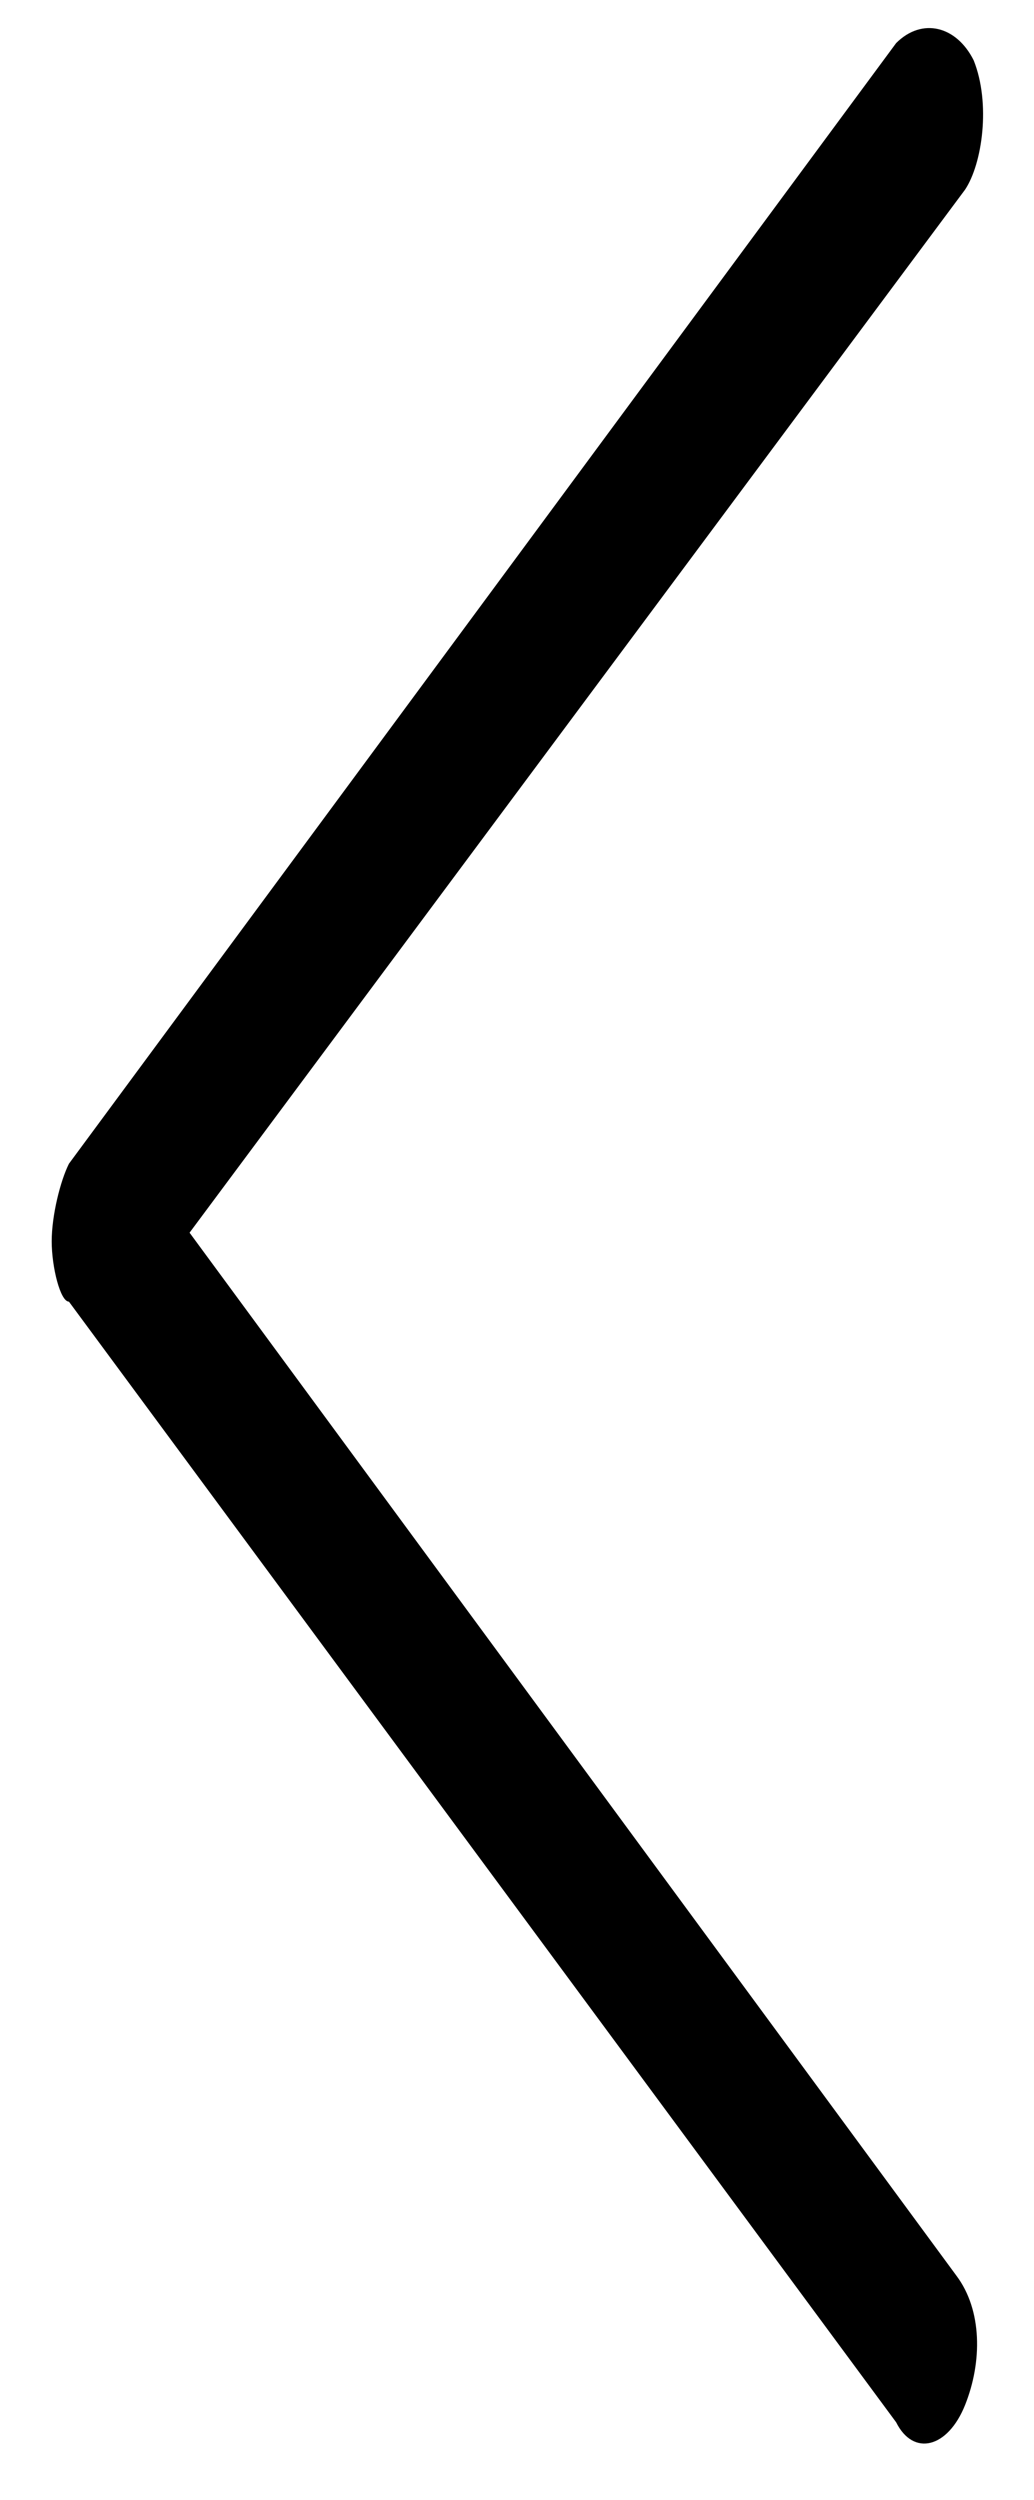 <?xml version="1.0" encoding="utf-8"?>
<!-- Generator: Adobe Illustrator 22.1.0, SVG Export Plug-In . SVG Version: 6.00 Build 0)  -->
<svg version="1.1" id="Layer_1" xmlns="http://www.w3.org/2000/svg" xmlns:xlink="http://www.w3.org/1999/xlink" x="0px" y="0px"
	 width="12px" height="29px" viewBox="0 0 12 29" style="enable-background:new 0 0 12 29;" xml:space="preserve">
<title>Workspace Copy 13</title>
<desc>Created with Sketch.</desc>
<g id="AppMenu-Catalog-_x28_P_x29_">
	<g id="menu_apps-catalog-tagMenu" transform="translate(-26, -130)">
		
			<g id="carat_down_white" transform="translate(32, 144.5) rotate(90) translate(-32, -144.5) translate(17.5, 138.5)">
			<path id="Fill-116" d="M14.4,11.4L14.4,11.4c-0.3,0-0.7-0.1-0.9-0.2l-13-9.6C0.2,1.3,0.3,0.9,0.7,0.7c0.5-0.2,1.2-0.1,1.5,0.1
				l12.1,9l12.1-8.9c0.4-0.3,1-0.3,1.5-0.1c0.5,0.2,0.6,0.6,0.2,0.8l-13,9.6C15.1,11.3,14.7,11.4,14.4,11.4"/>
		</g>
	</g>
</g>
</svg>
